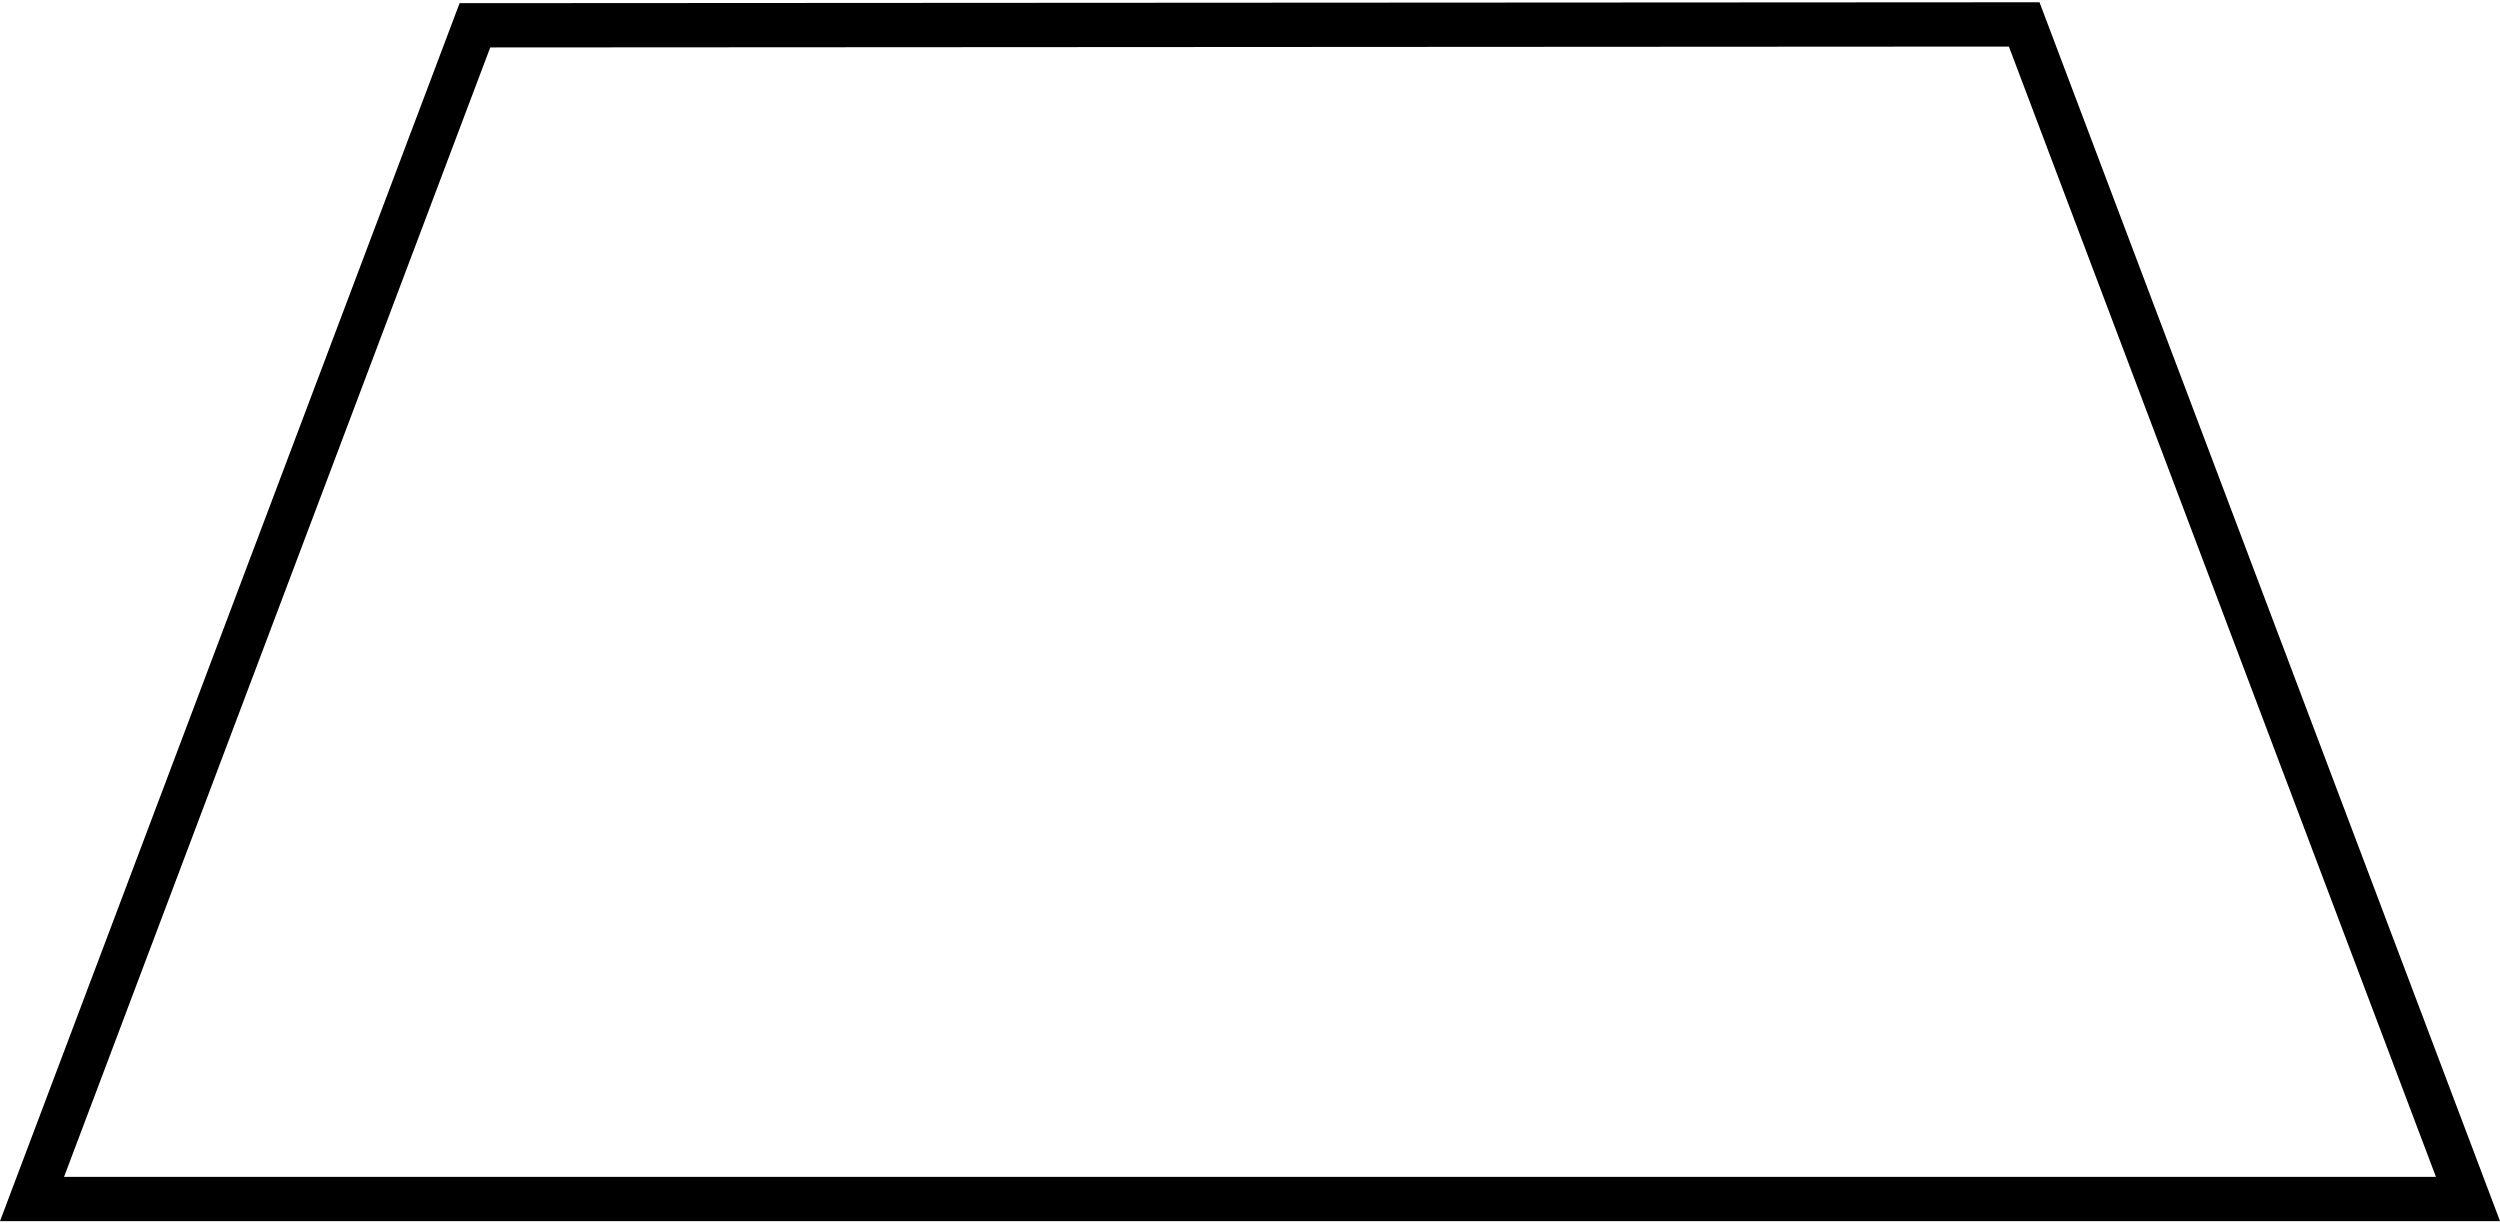 <?xml version="1.0" encoding="UTF-8" standalone="no"?>
<svg
   width="0.188in"
   height="0.092in"
   viewBox="0 0 56.446 27.52"
   version="1.1"
   id="svg3"
   sodipodi:docname="anterior-bottom.svg"
   inkscape:version="1.1.1 (3bf5ae0d25, 2021-09-20)"
   xmlns:inkscape="http://www.inkscape.org/namespaces/inkscape"
   xmlns:sodipodi="http://sodipodi.sourceforge.net/DTD/sodipodi-0.dtd"
   xmlns="http://www.w3.org/2000/svg"
   xmlns:svg="http://www.w3.org/2000/svg">
  <defs
     id="defs7" />
  <sodipodi:namedview
     id="namedview5"
     pagecolor="#505050"
     bordercolor="#eeeeee"
     borderopacity="1"
     inkscape:pageshadow="0"
     inkscape:pageopacity="0"
     inkscape:pagecheckerboard="0"
     inkscape:document-units="in"
     showgrid="false"
     width="0.237in"
     fit-margin-top="0"
     fit-margin-left="0"
     fit-margin-right="0"
     fit-margin-bottom="0"
     inkscape:zoom="34.014424"
     inkscape:cx="9.0402824"
     inkscape:cy="0.35279151"
     inkscape:window-width="1920"
     inkscape:window-height="1008"
     inkscape:window-x="0"
     inkscape:window-y="35"
     inkscape:window-maximized="1"
     inkscape:current-layer="svg3" />
  <path
     id="Selection #1"
     fill="none"
     stroke="#000000"
     stroke-width="1"
     d="m 0.723,27.02 c 0,0 10,-26.5 10,-26.5 0,0 34.98,-0.02 34.98,-0.02 0,0 10.02,26.52 10.02,26.52 0,0 -55,0 -55,0 z" />
</svg>
